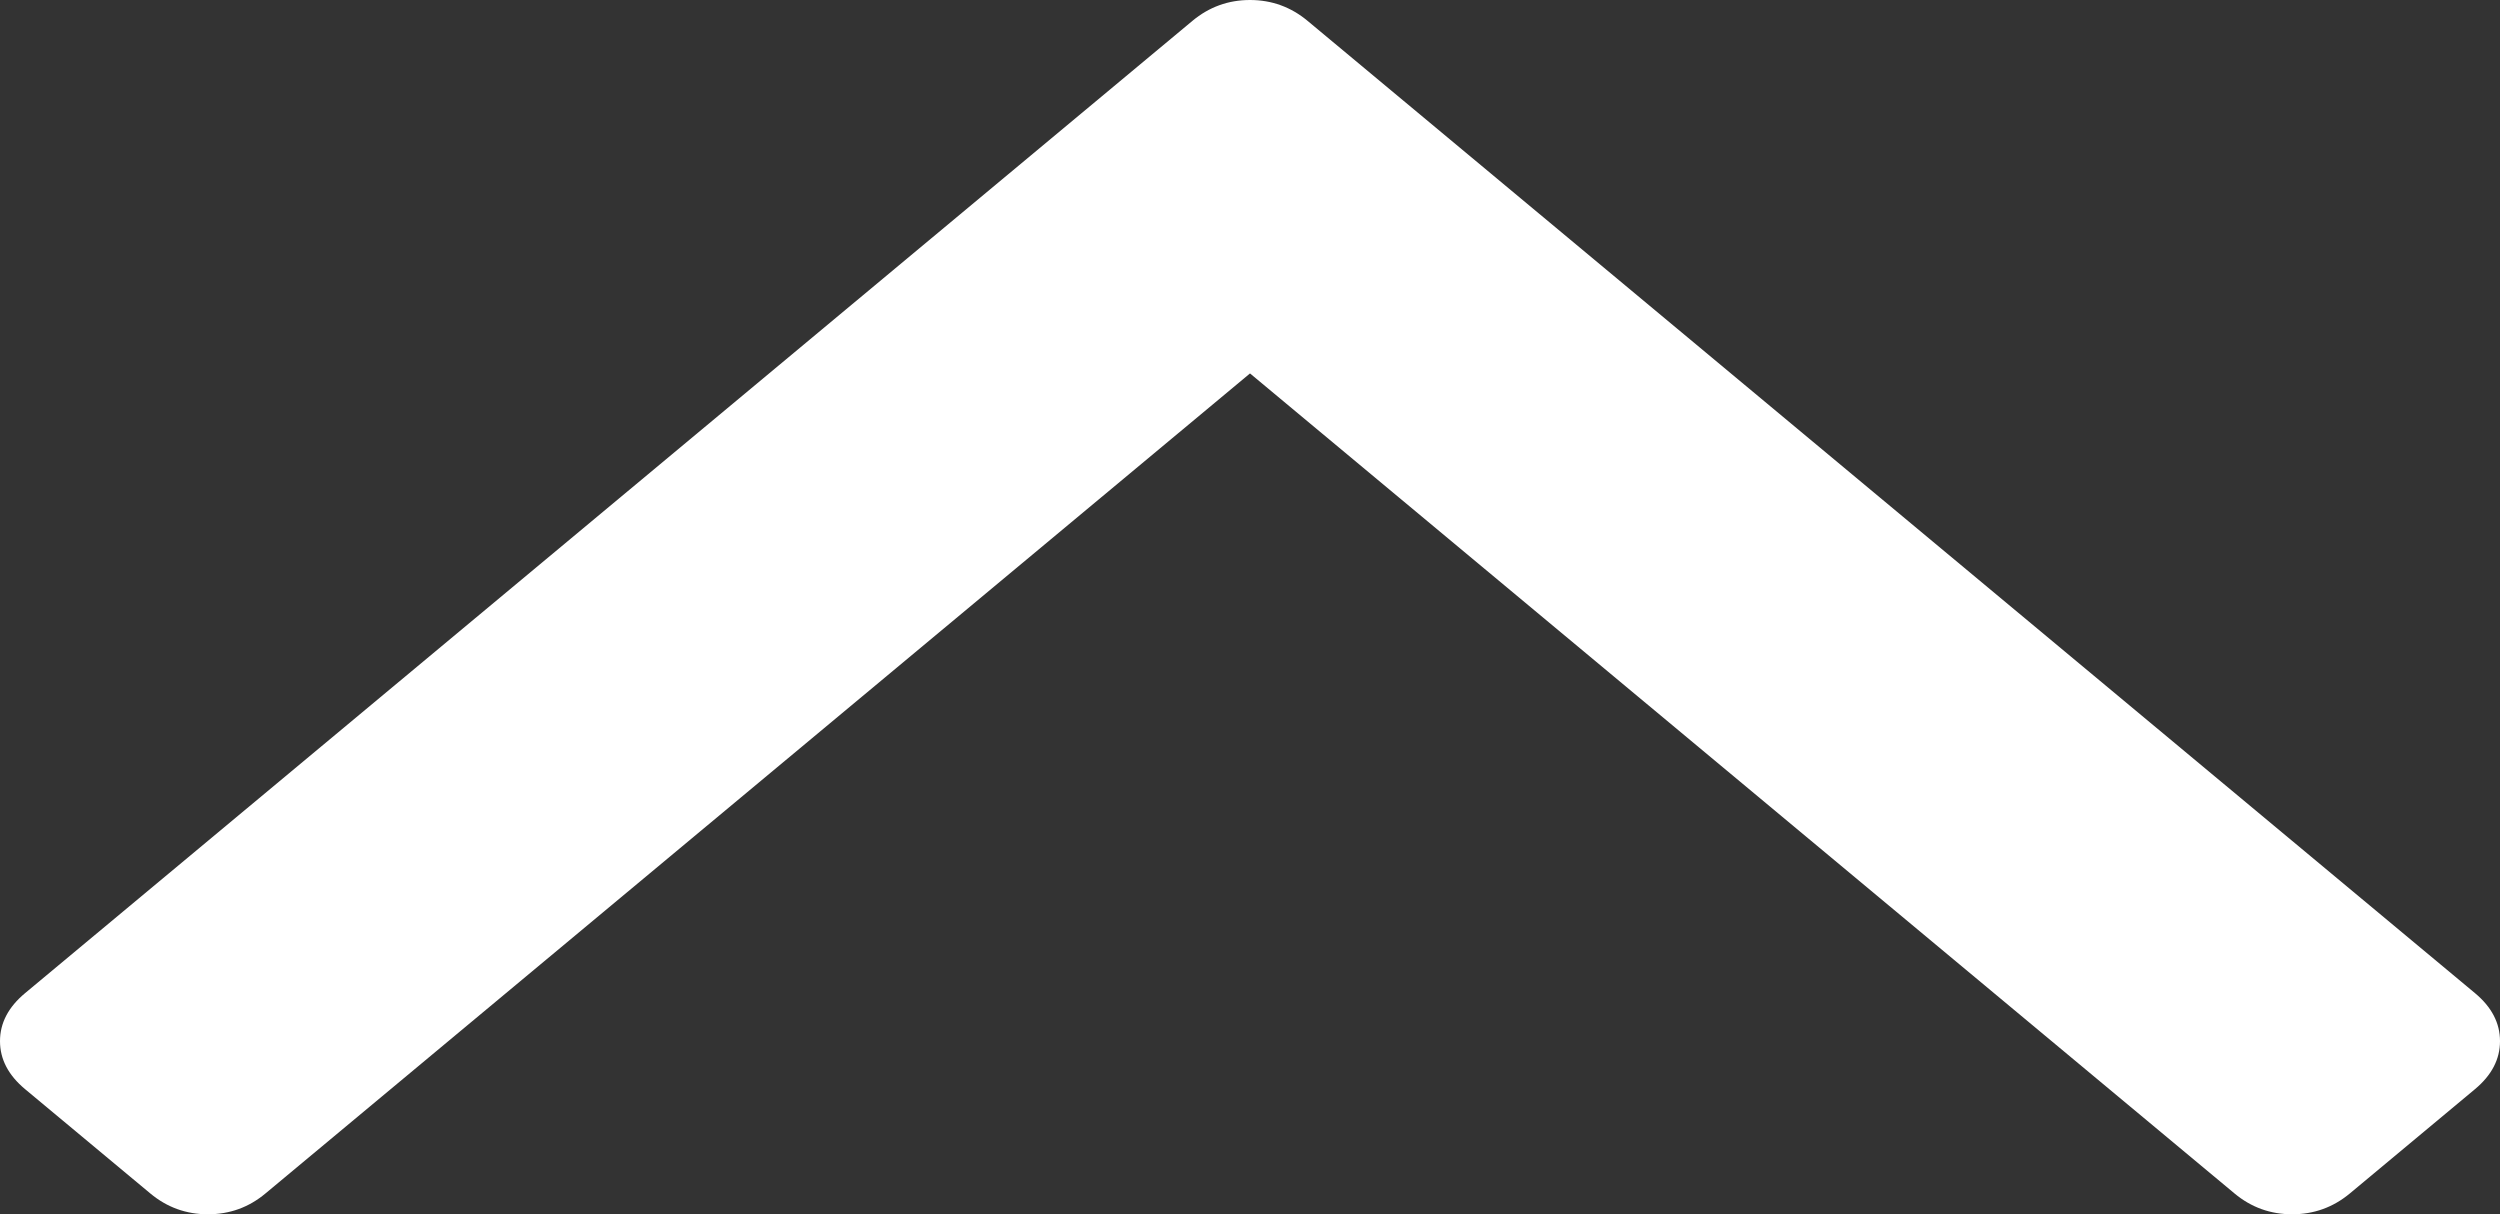 <svg width="35" height="17" viewBox="0 0 35 17" fill="none" xmlns="http://www.w3.org/2000/svg">
<rect x="0" y="0" width="35" height="17" fill="#333333" stroke="none"/>
<path d="M34.65 13.904L18.306 0.292C18.073 0.098 17.804 0 17.5 0C17.196 0 16.927 0.098 16.694 0.292L0.351 13.904C0.117 14.099 0 14.323 0 14.576C0 14.829 0.117 15.053 0.351 15.248L2.104 16.708C2.338 16.903 2.607 17 2.911 17C3.215 17 3.484 16.903 3.717 16.708L17.5 5.228L31.284 16.709C31.517 16.903 31.786 17 32.09 17C32.394 17 32.663 16.903 32.897 16.709L34.65 15.248C34.884 15.053 35 14.829 35 14.576C35 14.323 34.884 14.099 34.65 13.904Z" fill="white"/>
</svg>
